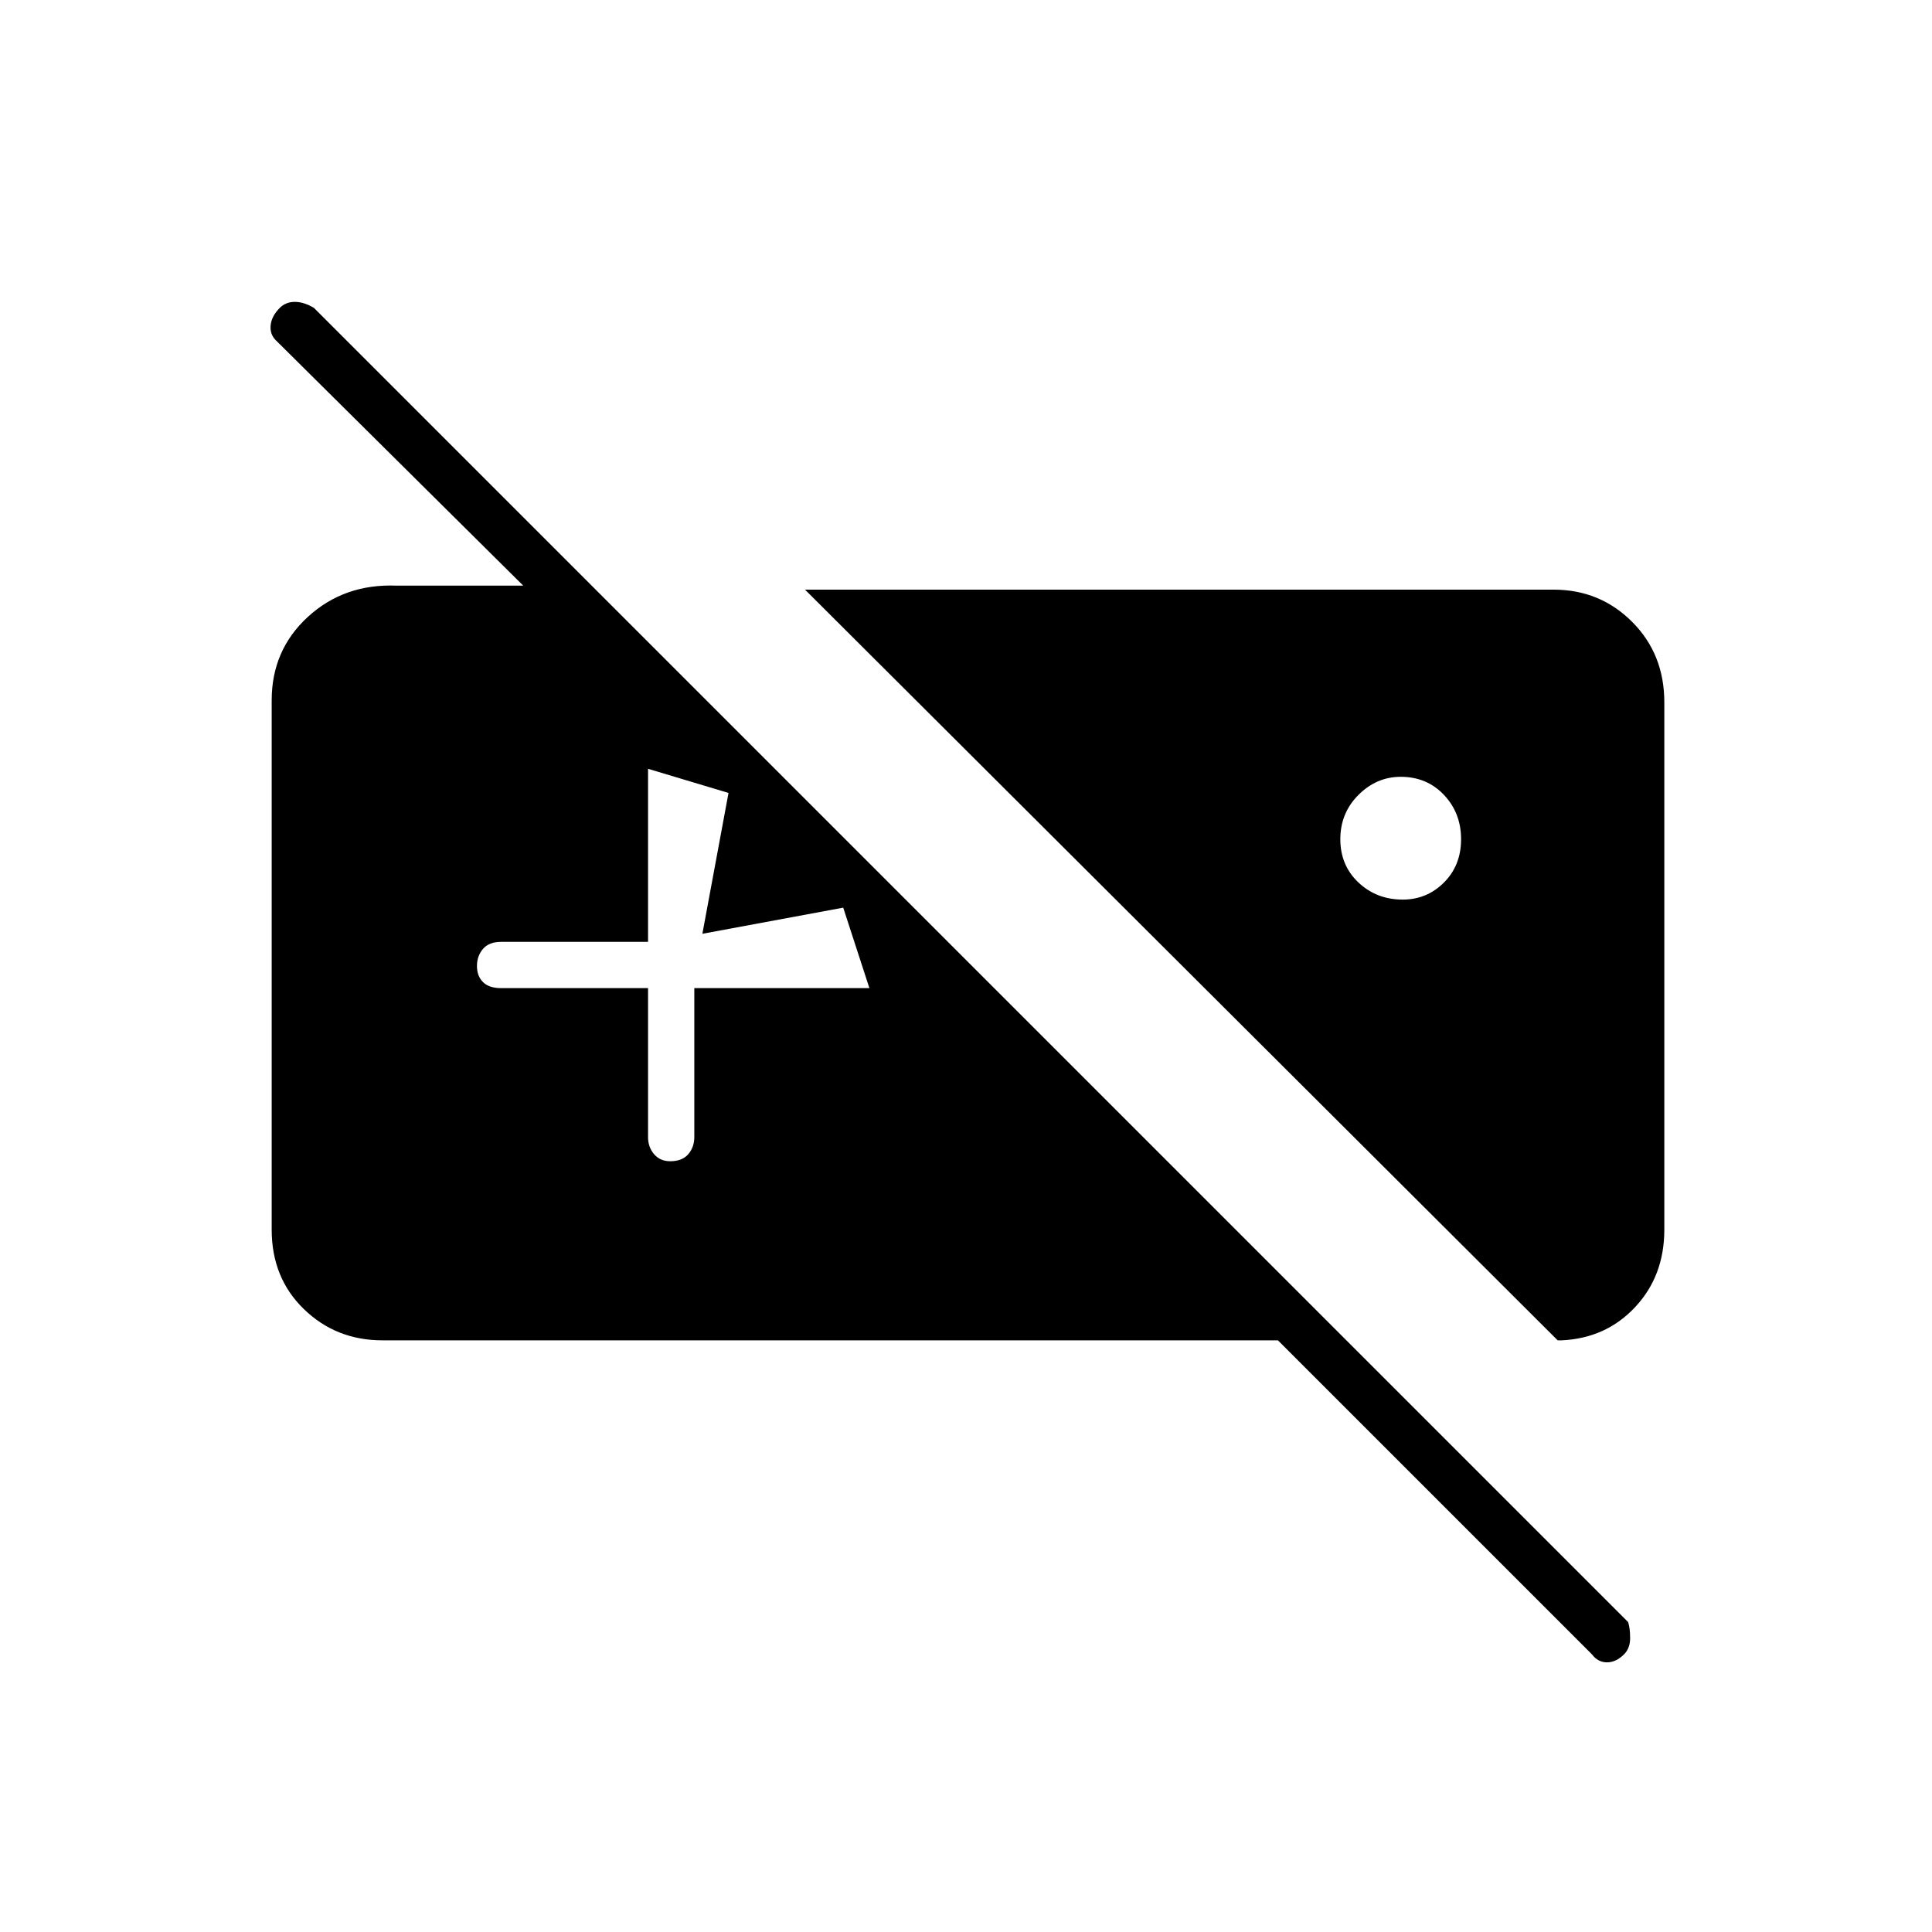 <svg xmlns="http://www.w3.org/2000/svg" height="40" width="40"><path d="M32.958 34.25 26.458 27.75H7.917Q6.958 27.75 6.292 27.104Q5.625 26.458 5.625 25.458V14.5Q5.625 13.458 6.375 12.771Q7.125 12.083 8.208 12.125H10.833L5.708 7.042Q5.583 6.917 5.604 6.729Q5.625 6.542 5.792 6.375Q5.917 6.25 6.104 6.25Q6.292 6.25 6.5 6.375L33.708 33.583Q33.75 33.708 33.75 33.917Q33.75 34.125 33.625 34.25Q33.458 34.417 33.271 34.417Q33.083 34.417 32.958 34.25ZM29.042 18.625Q28.5 18.625 28.125 18.271Q27.75 17.917 27.75 17.375Q27.75 16.833 28.125 16.458Q28.5 16.083 29 16.083Q29.542 16.083 29.896 16.458Q30.25 16.833 30.25 17.375Q30.25 17.917 29.896 18.271Q29.542 18.625 29.042 18.625ZM13.875 24.042Q14.125 24.042 14.25 23.896Q14.375 23.75 14.375 23.542V20.458H18L17.458 18.792L14.542 19.333L15.083 16.417L13.417 15.917V19.5H10.375Q10.125 19.5 10 19.646Q9.875 19.792 9.875 20Q9.875 20.208 10 20.333Q10.125 20.458 10.375 20.458H13.417V23.542Q13.417 23.75 13.542 23.896Q13.667 24.042 13.875 24.042ZM32.25 27.75H32.333Q33.25 27.708 33.854 27.062Q34.458 26.417 34.458 25.458V14.542Q34.458 13.542 33.792 12.875Q33.125 12.208 32.167 12.208H16.667Z"/></svg>